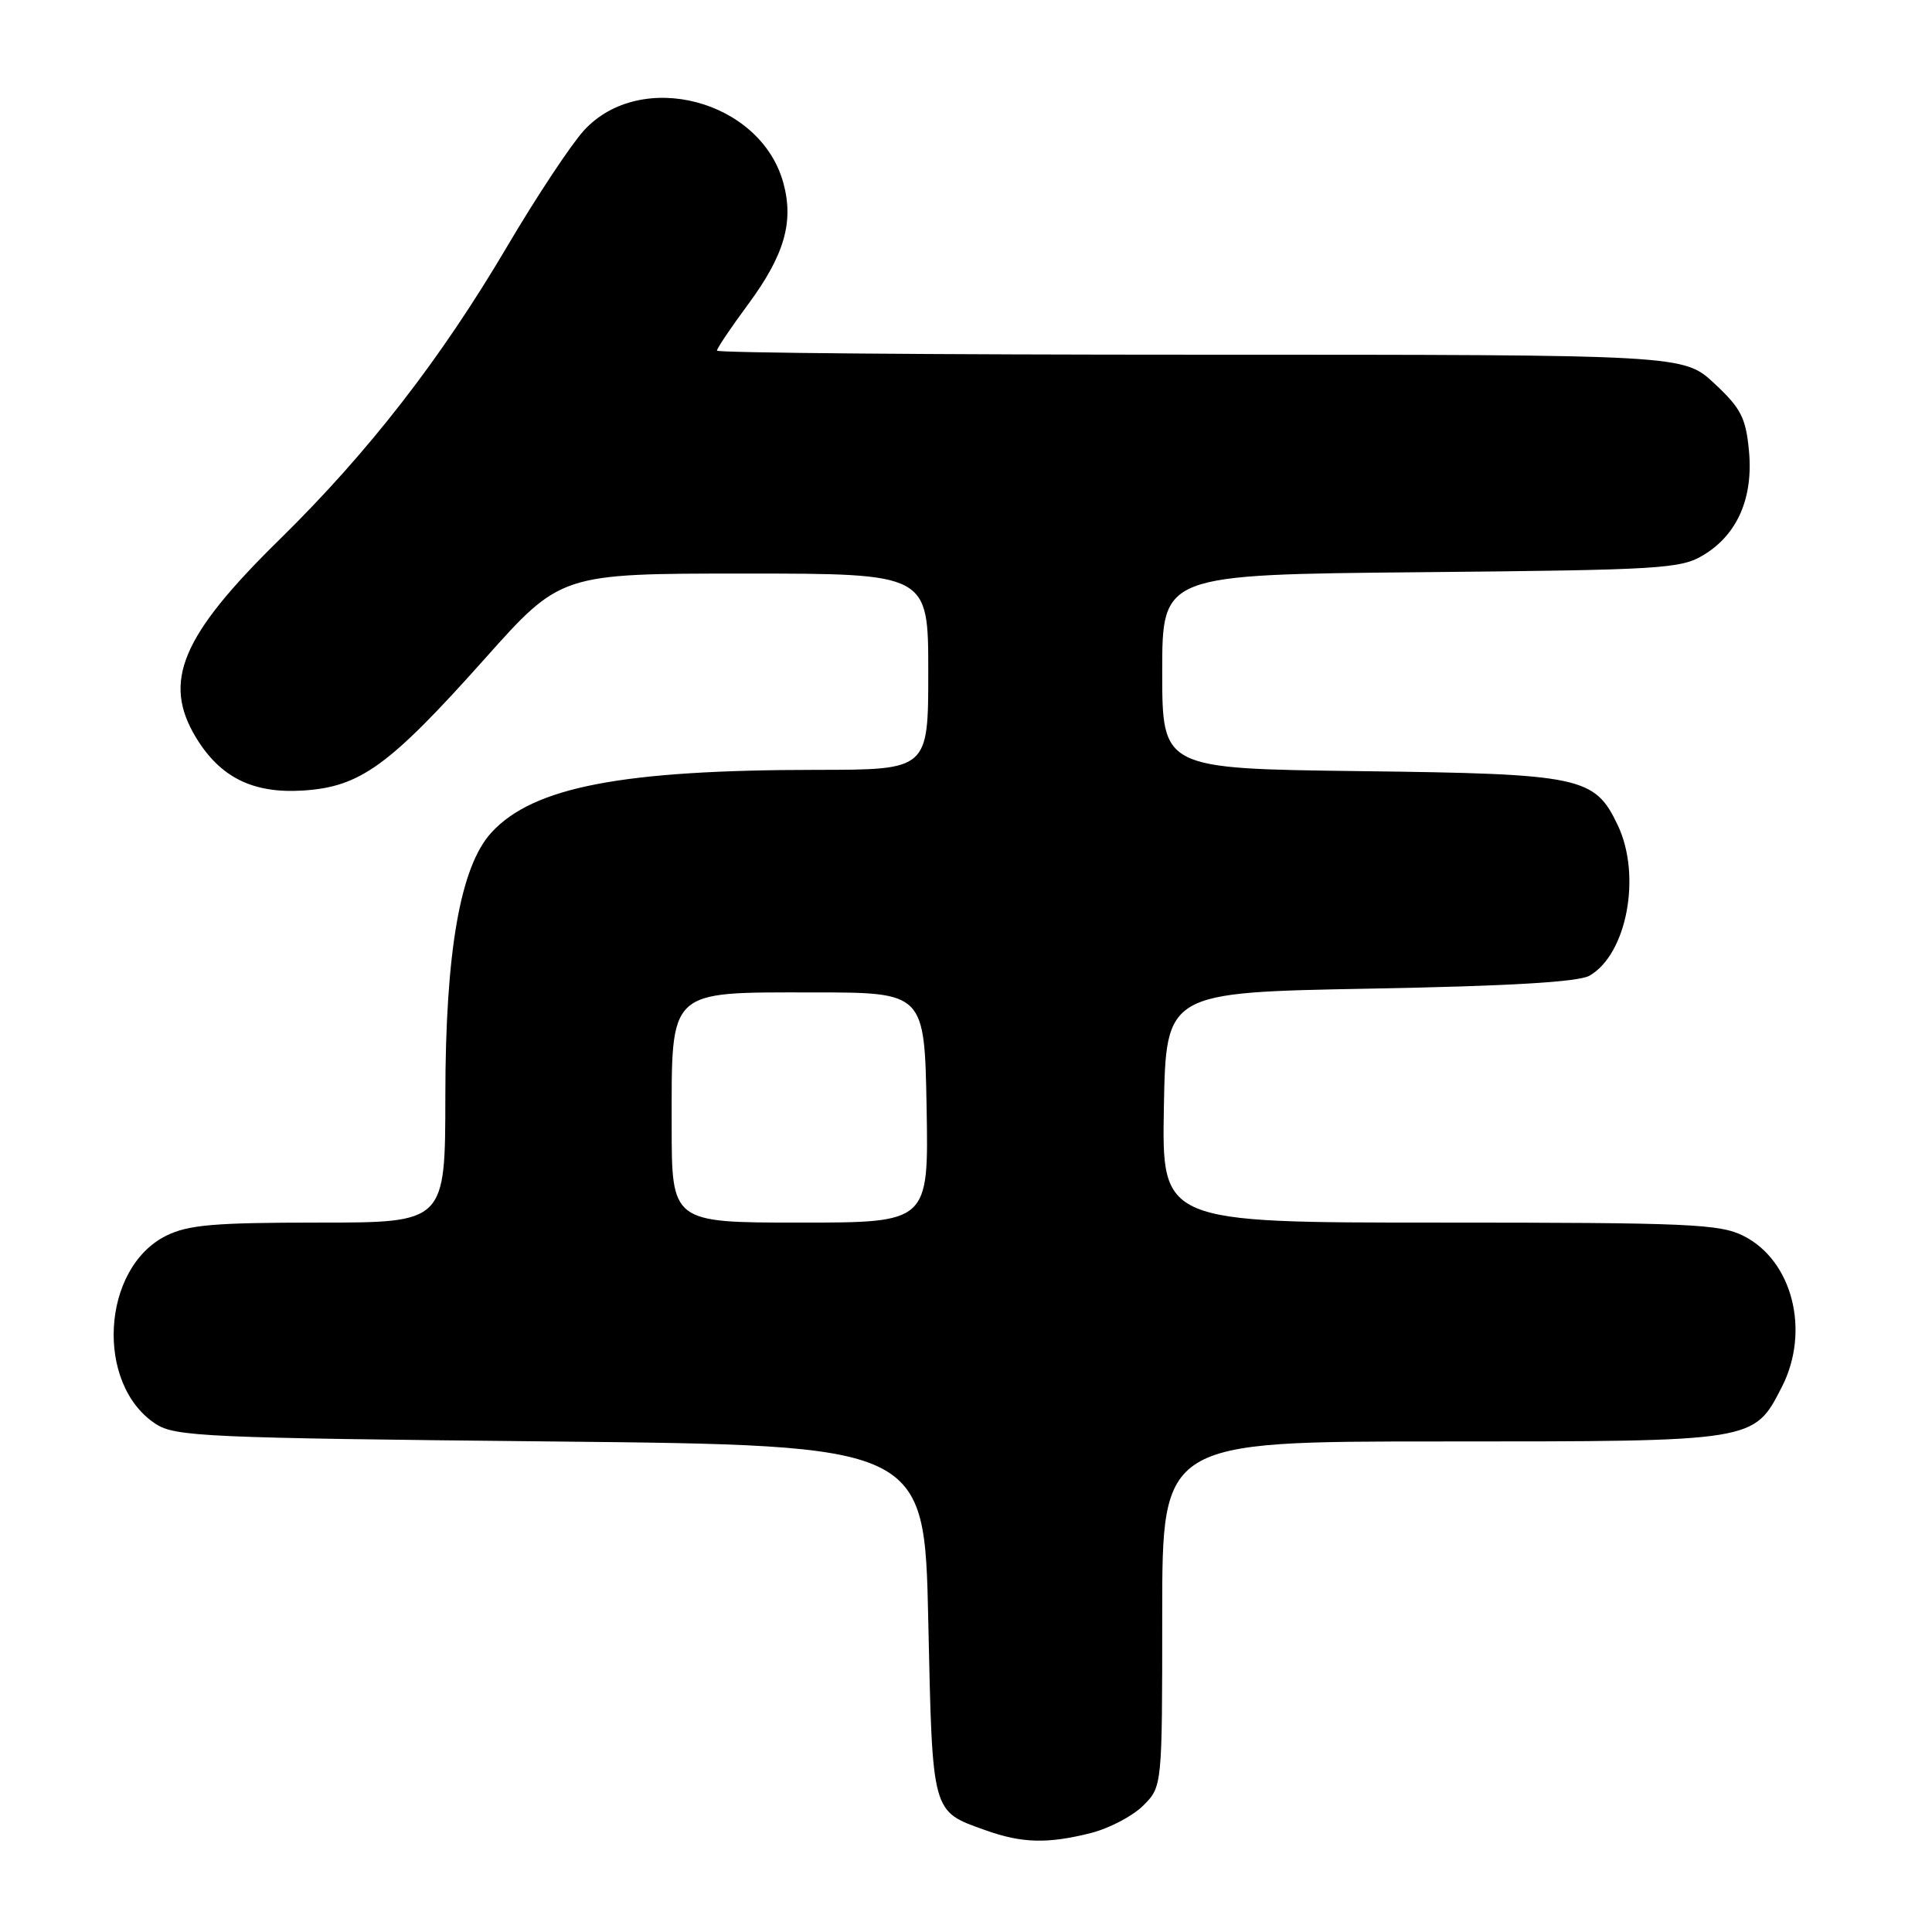 <?xml version="1.0" encoding="UTF-8" standalone="no"?>
<!DOCTYPE svg PUBLIC "-//W3C//DTD SVG 1.1//EN" "http://www.w3.org/Graphics/SVG/1.1/DTD/svg11.dtd" >
<svg xmlns="http://www.w3.org/2000/svg" xmlns:xlink="http://www.w3.org/1999/xlink" version="1.1" viewBox="0 0 256 256">
 <g >
 <path fill="currentColor"
d=" M 144.53 242.89 C 146.96 242.28 150.09 240.64 151.48 239.25 C 154.00 236.73 154.00 236.73 154.00 213.86 C 154.00 191.00 154.00 191.00 191.10 191.00 C 232.69 191.00 232.37 191.05 236.10 183.79 C 239.90 176.37 237.52 167.01 231.00 163.75 C 227.86 162.18 223.73 162.00 190.72 162.00 C 153.95 162.00 153.95 162.00 154.22 146.75 C 154.50 131.50 154.50 131.50 181.50 131.00 C 200.02 130.66 209.17 130.12 210.62 129.28 C 215.57 126.44 217.53 116.03 214.37 109.36 C 211.30 102.90 209.58 102.54 180.25 102.18 C 154.00 101.85 154.00 101.85 154.00 89.00 C 154.00 76.14 154.00 76.14 188.25 75.82 C 220.15 75.52 222.72 75.37 225.73 73.54 C 230.23 70.82 232.35 65.95 231.74 59.67 C 231.33 55.35 230.67 54.08 227.17 50.82 C 223.08 47.00 223.08 47.00 159.04 47.00 C 123.82 47.00 95.00 46.76 95.00 46.46 C 95.00 46.16 96.86 43.39 99.14 40.31 C 103.94 33.81 105.22 29.39 103.79 24.21 C 100.76 13.23 84.91 9.07 77.38 17.28 C 75.67 19.15 71.09 26.06 67.21 32.64 C 58.38 47.62 48.81 59.94 37.03 71.50 C 24.02 84.26 21.47 90.33 25.99 97.76 C 29.21 103.04 33.54 105.17 40.17 104.75 C 47.74 104.26 51.55 101.50 64.19 87.34 C 74.30 76.00 74.30 76.00 98.65 76.00 C 123.00 76.00 123.00 76.00 123.00 89.00 C 123.00 102.00 123.00 102.00 108.25 102.01 C 82.39 102.02 70.67 104.28 65.12 110.31 C 60.99 114.81 59.02 126.08 59.01 145.25 C 59.00 162.00 59.00 162.00 42.25 162.00 C 28.31 162.00 24.91 162.30 22.00 163.75 C 13.44 168.03 12.59 183.41 20.62 188.67 C 23.20 190.36 27.14 190.54 72.95 191.00 C 122.50 191.50 122.50 191.50 123.00 214.72 C 123.56 240.51 123.41 239.96 130.60 242.52 C 135.41 244.24 138.82 244.33 144.53 242.89 Z  M 89.00 149.11 C 89.00 130.94 88.41 131.50 107.66 131.50 C 122.50 131.50 122.50 131.50 122.78 146.75 C 123.05 162.00 123.05 162.00 106.03 162.00 C 89.00 162.00 89.00 162.00 89.00 149.11 Z "/>
</g>
</svg>